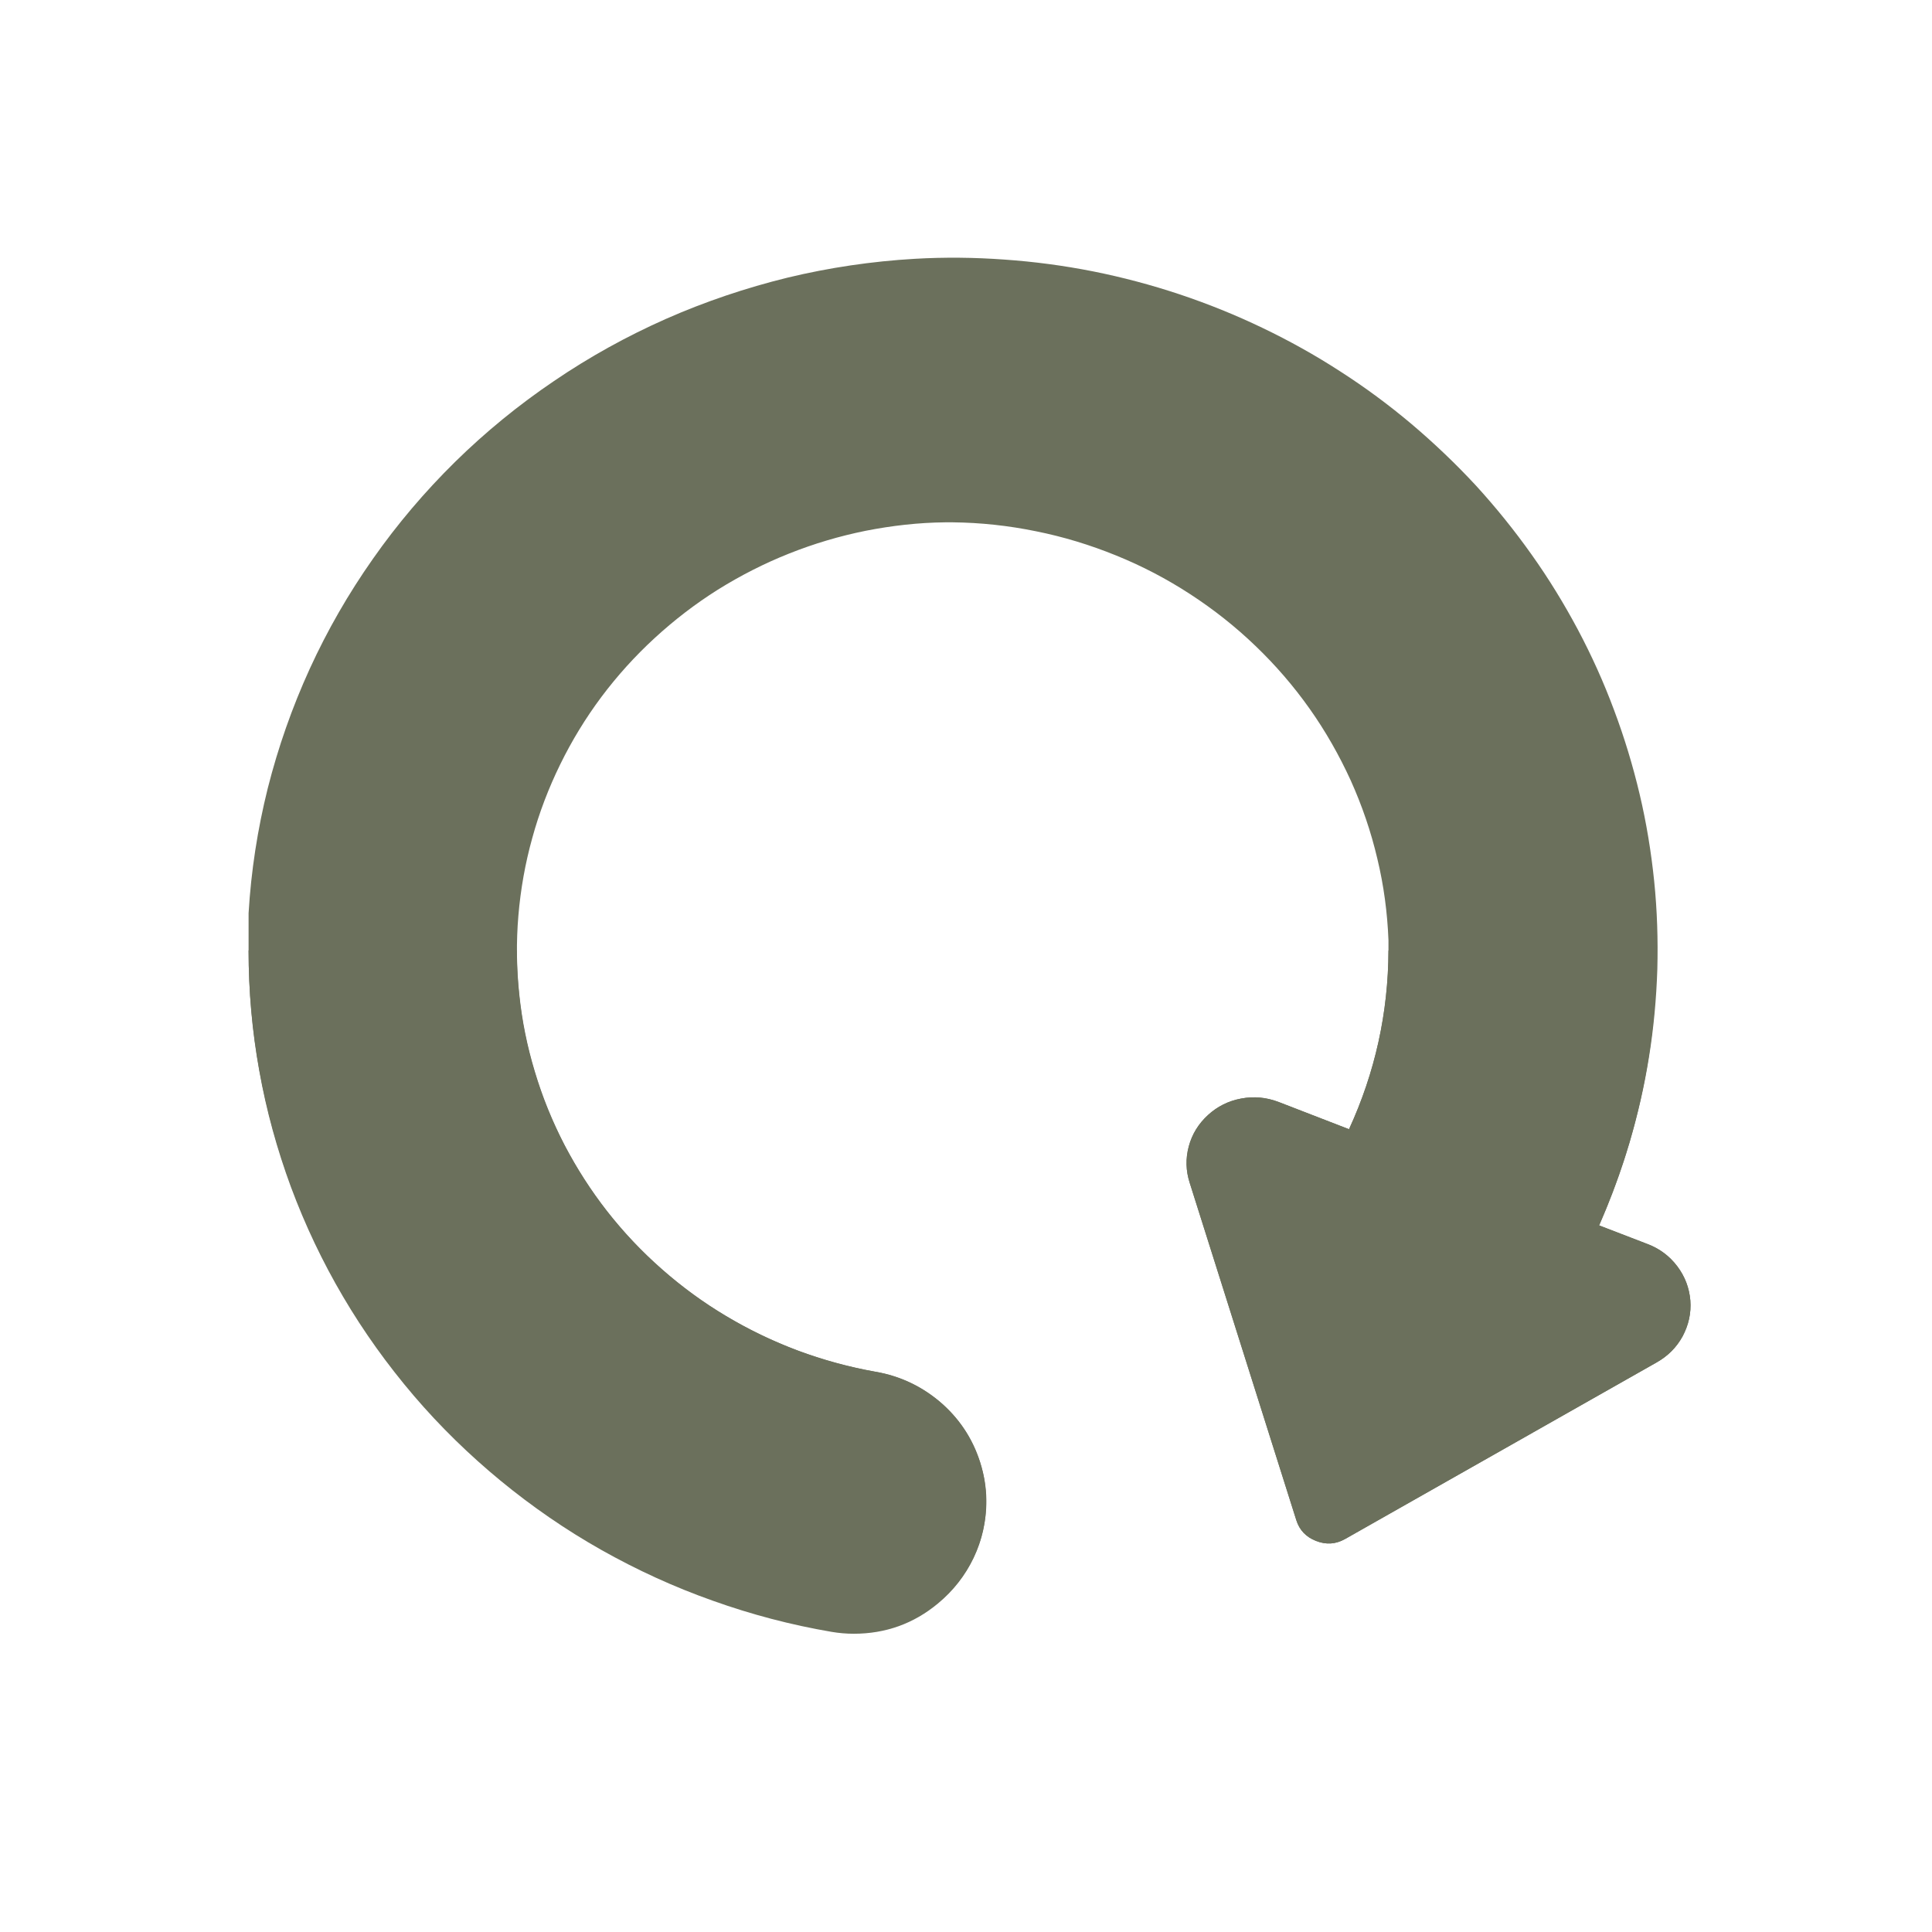 <?xml version="1.0" encoding="UTF-8"?>
<svg xmlns="http://www.w3.org/2000/svg" xmlns:xlink="http://www.w3.org/1999/xlink" width="48pt" height="48pt" viewBox="0 0 48 48" version="1.2">
<defs>
<clipPath id="clip1">
  <path d="M 6.168 6.102 L 42 6.102 L 42 40.633 L 6.168 40.633 Z M 6.168 6.102 "/>
</clipPath>
<clipPath id="clip2">
  <path d="M 6.168 23 L 25 23 L 25 40.633 L 6.168 40.633 Z M 6.168 23 "/>
</clipPath>
</defs>
<g id="surface1">
<g clip-path="url(#clip1)" clip-rule="nonzero">
<path style=" stroke:none;fill-rule:nonzero;fill:rgb(41.959%,43.919%,36.079%);fill-opacity:1;" d="M 41.996 32.309 C 42.02 32.625 41.953 32.918 41.805 33.199 C 41.652 33.477 41.438 33.691 41.16 33.848 L 33.422 38.234 C 33.188 38.367 32.949 38.383 32.699 38.285 C 32.449 38.188 32.285 38.016 32.207 37.77 L 29.559 29.391 C 29.461 29.09 29.453 28.785 29.535 28.48 C 29.617 28.176 29.777 27.918 30.012 27.703 C 30.246 27.488 30.52 27.352 30.836 27.293 C 31.152 27.234 31.457 27.262 31.758 27.375 L 33.516 28.055 C 34.164 26.645 34.492 25.16 34.496 23.613 L 34.496 23.359 C 34.469 22.672 34.379 21.996 34.219 21.332 C 34.062 20.664 33.84 20.016 33.559 19.391 C 33.273 18.766 32.934 18.168 32.535 17.605 C 32.137 17.043 31.688 16.523 31.191 16.047 C 30.691 15.566 30.152 15.141 29.57 14.762 C 28.988 14.383 28.375 14.062 27.73 13.801 C 27.086 13.539 26.422 13.336 25.738 13.199 C 25.055 13.059 24.363 12.984 23.668 12.977 L 23.484 12.977 C 22.816 12.984 22.16 13.059 21.504 13.188 C 20.852 13.32 20.219 13.508 19.602 13.754 C 18.984 14 18.395 14.301 17.832 14.652 C 17.273 15.004 16.75 15.406 16.262 15.855 C 15.777 16.301 15.336 16.789 14.941 17.316 C 14.547 17.844 14.207 18.402 13.918 18.992 C 13.629 19.582 13.395 20.195 13.223 20.824 C 13.047 21.457 12.934 22.098 12.879 22.75 C 12.824 23.402 12.832 24.055 12.902 24.707 C 12.969 25.355 13.098 25.996 13.289 26.625 C 13.477 27.254 13.723 27.859 14.023 28.441 C 14.328 29.023 14.68 29.574 15.086 30.094 C 15.492 30.613 15.945 31.09 16.441 31.527 C 16.938 31.965 17.469 32.355 18.039 32.695 C 18.605 33.035 19.203 33.32 19.824 33.555 C 20.449 33.785 21.086 33.961 21.742 34.078 C 22.383 34.188 22.938 34.457 23.418 34.883 C 23.895 35.312 24.219 35.836 24.387 36.449 C 24.559 37.062 24.543 37.672 24.352 38.281 C 24.156 38.887 23.812 39.395 23.316 39.805 C 22.715 40.309 22.016 40.559 21.227 40.559 C 21.043 40.559 20.859 40.543 20.676 40.508 C 19.672 40.336 18.688 40.082 17.727 39.742 C 16.77 39.402 15.844 38.98 14.961 38.48 C 14.074 37.984 13.238 37.41 12.457 36.77 C 11.672 36.125 10.953 35.422 10.293 34.656 C 9.637 33.887 9.051 33.07 8.539 32.203 C 8.023 31.336 7.594 30.434 7.242 29.492 C 6.891 28.547 6.625 27.586 6.445 26.598 C 6.266 25.609 6.176 24.613 6.176 23.613 C 6.176 23.301 6.176 23 6.176 22.688 C 6.238 21.641 6.398 20.605 6.652 19.586 C 6.91 18.566 7.258 17.574 7.695 16.617 C 8.133 15.66 8.656 14.75 9.266 13.883 C 9.871 13.02 10.555 12.215 11.309 11.473 C 12.066 10.73 12.883 10.062 13.766 9.465 C 14.645 8.867 15.57 8.355 16.547 7.922 C 17.523 7.492 18.531 7.152 19.566 6.898 C 20.605 6.648 21.66 6.492 22.727 6.43 C 23.469 6.387 24.211 6.395 24.953 6.449 C 25.691 6.5 26.426 6.598 27.156 6.742 C 27.883 6.887 28.602 7.078 29.305 7.312 C 30.008 7.547 30.695 7.824 31.363 8.145 C 32.031 8.465 32.676 8.824 33.297 9.227 C 33.918 9.625 34.508 10.062 35.074 10.539 C 35.637 11.016 36.168 11.523 36.668 12.062 C 37.164 12.605 37.625 13.176 38.051 13.777 C 38.477 14.375 38.859 15 39.203 15.645 C 39.547 16.293 39.848 16.961 40.102 17.645 C 40.359 18.328 40.57 19.027 40.738 19.738 C 40.906 20.449 41.023 21.168 41.098 21.895 C 41.172 22.621 41.195 23.352 41.176 24.078 C 41.152 24.809 41.086 25.535 40.969 26.258 C 40.855 26.977 40.691 27.688 40.484 28.391 C 40.277 29.09 40.023 29.773 39.73 30.445 L 40.938 30.91 C 41.234 31.023 41.48 31.207 41.672 31.461 C 41.863 31.715 41.969 31.996 41.996 32.309 Z M 41.996 32.309 "/>
</g>
<g clip-path="url(#clip2)" clip-rule="nonzero">
<path style=" stroke:none;fill-rule:nonzero;fill:rgb(41.959%,43.919%,36.079%);fill-opacity:1;" d="M 24.5 37.301 C 24.504 37.793 24.402 38.258 24.191 38.703 C 23.98 39.145 23.684 39.523 23.301 39.84 C 22.699 40.34 22 40.59 21.211 40.59 C 21.027 40.59 20.844 40.574 20.66 40.543 C 19.652 40.371 18.672 40.113 17.711 39.77 C 16.75 39.43 15.828 39.008 14.941 38.508 C 14.055 38.008 13.223 37.434 12.438 36.789 C 11.656 36.145 10.934 35.441 10.277 34.672 C 9.621 33.902 9.035 33.086 8.523 32.215 C 8.012 31.348 7.582 30.441 7.23 29.496 C 6.883 28.555 6.617 27.59 6.441 26.602 C 6.262 25.613 6.176 24.617 6.176 23.613 L 12.84 23.613 C 12.84 24.23 12.895 24.844 13 25.453 C 13.109 26.059 13.273 26.656 13.484 27.234 C 13.699 27.816 13.965 28.375 14.277 28.91 C 14.59 29.445 14.949 29.953 15.352 30.426 C 15.754 30.902 16.195 31.34 16.676 31.738 C 17.156 32.137 17.668 32.492 18.215 32.801 C 18.758 33.113 19.324 33.375 19.914 33.59 C 20.504 33.805 21.109 33.969 21.727 34.078 C 22.113 34.141 22.48 34.27 22.82 34.461 C 23.16 34.652 23.461 34.898 23.715 35.191 C 23.969 35.488 24.16 35.816 24.297 36.18 C 24.434 36.539 24.5 36.914 24.5 37.301 Z M 24.5 37.301 "/>
</g>
<path style=" stroke:none;fill-rule:nonzero;fill:rgb(41.959%,43.919%,36.079%);fill-opacity:1;" d="M 41.996 32.309 C 42.02 32.625 41.953 32.918 41.805 33.199 C 41.652 33.477 41.438 33.691 41.16 33.848 L 33.422 38.234 C 33.188 38.367 32.949 38.383 32.699 38.285 C 32.449 38.188 32.285 38.016 32.207 37.77 L 29.559 29.391 C 29.461 29.09 29.453 28.785 29.535 28.48 C 29.617 28.176 29.777 27.918 30.012 27.703 C 30.246 27.488 30.52 27.352 30.836 27.293 C 31.152 27.234 31.457 27.262 31.758 27.375 L 33.516 28.055 C 34.164 26.645 34.492 25.16 34.496 23.613 L 41.16 23.613 C 41.168 25.988 40.688 28.266 39.73 30.445 L 40.938 30.91 C 41.234 31.023 41.48 31.207 41.672 31.461 C 41.863 31.715 41.969 31.996 41.996 32.309 Z M 41.996 32.309 "/>
</g>
</svg>

